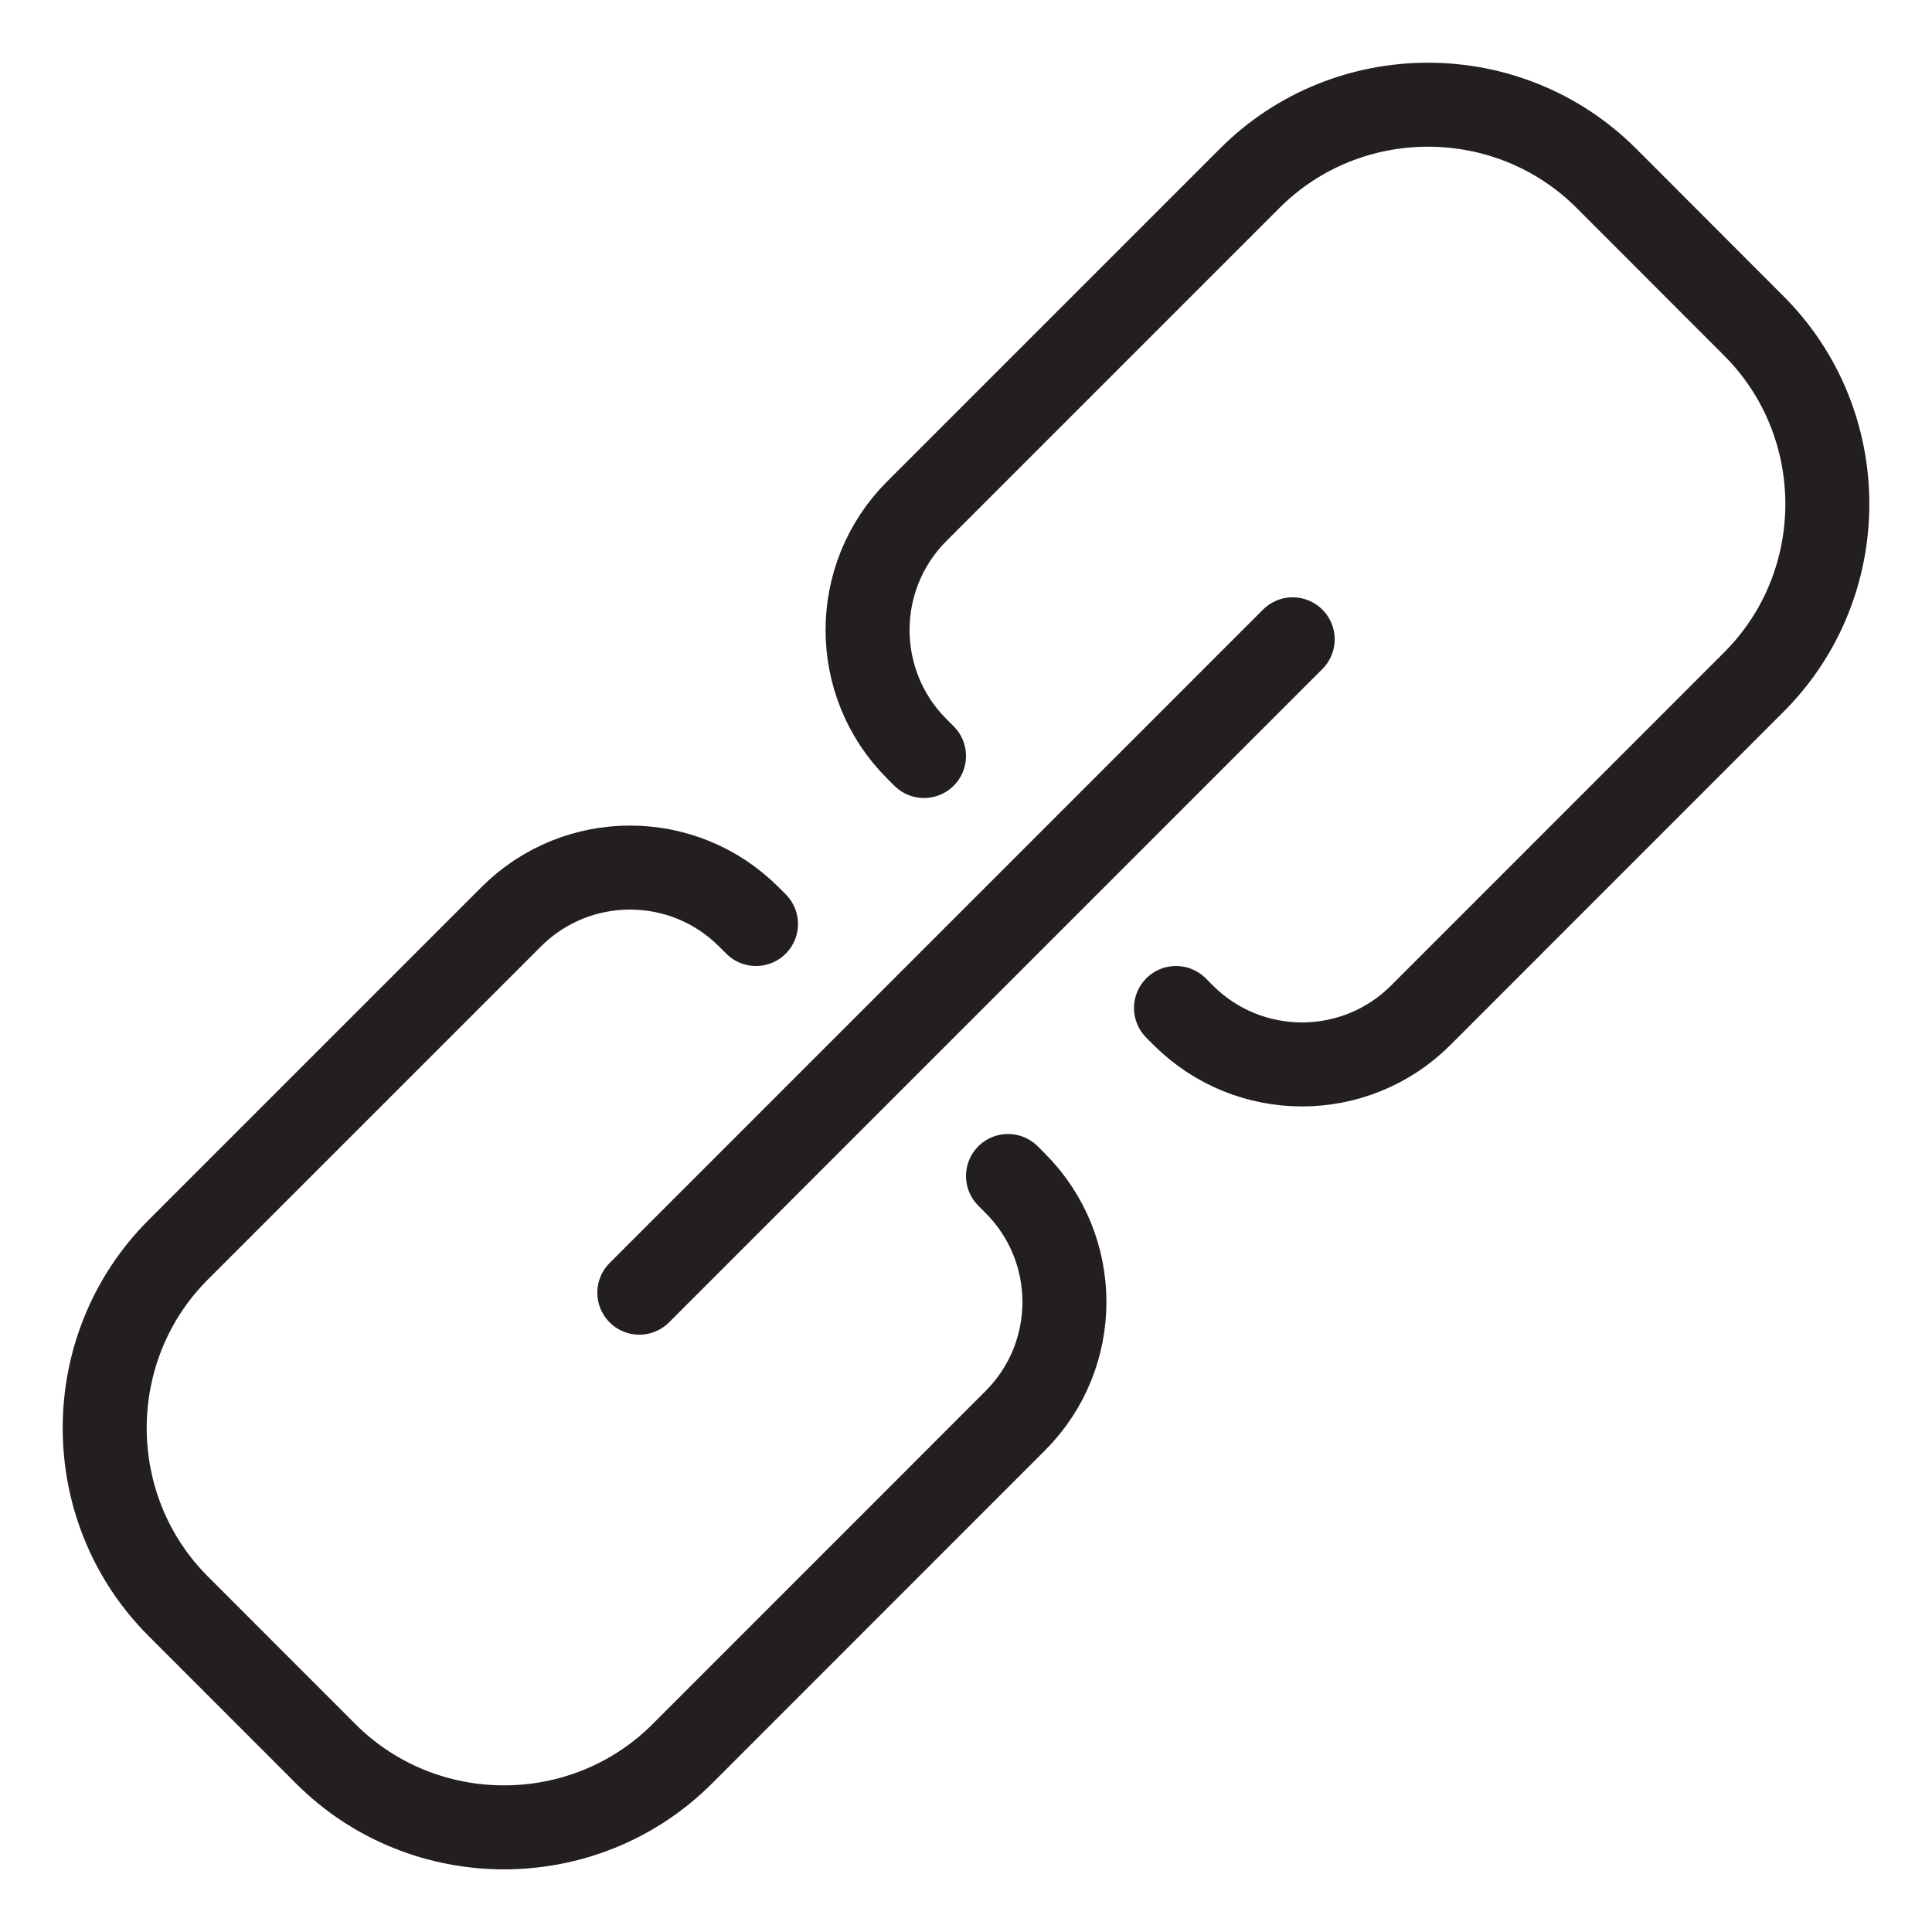 <?xml version="1.0" encoding="UTF-8" standalone="no"?>
<svg width="23px" height="23px" viewBox="0 0 23 23" version="1.1" xmlns="http://www.w3.org/2000/svg" xmlns:xlink="http://www.w3.org/1999/xlink" xmlns:sketch="http://www.bohemiancoding.com/sketch/ns">
    <!-- Generator: Sketch 3.2.2 (9983) - http://www.bohemiancoding.com/sketch -->
    <title>Stroke 182 + Stroke 183 + Stroke 184</title>
    <desc>Created with Sketch.</desc>
    <defs></defs>
    <g id="Page-1" stroke="none" stroke-width="1" fill="none" fill-rule="evenodd" sketch:type="MSPage">
        <g id="Stroke-182-+-Stroke-183-+-Stroke-184" sketch:type="MSLayerGroup" transform="translate(1, 1)" stroke="#231F1F" stroke-linecap="round" stroke-linejoin="round">
            <path d="M13,11 L13.086,11.086 C13.867,11.867 15.133,11.867 15.914,11.086 L19.878,7.121 C21.046,5.955 21.046,4.045 19.878,2.879 L18.122,1.121 C16.954,-0.045 15.046,-0.045 13.879,1.121 L9.914,5.086 C9.133,5.867 9.133,7.133 9.914,7.914 L10,8" id="Stroke-182" sketch:type="MSShapeGroup"></path>
            <path d="M8,10 L7.914,9.914 C7.133,9.133 5.867,9.133 5.086,9.914 L1.121,13.879 C-0.045,15.046 -0.045,16.954 1.121,18.121 L2.878,19.879 C4.045,21.046 5.955,21.046 7.122,19.879 L11.086,15.914 C11.867,15.133 11.867,13.867 11.086,13.086 L11,13" id="Stroke-183" sketch:type="MSShapeGroup"></path>
            <path d="M6.611,14.389 L14.389,6.611" id="Stroke-184" sketch:type="MSShapeGroup"></path>
        </g>
    </g>
</svg>